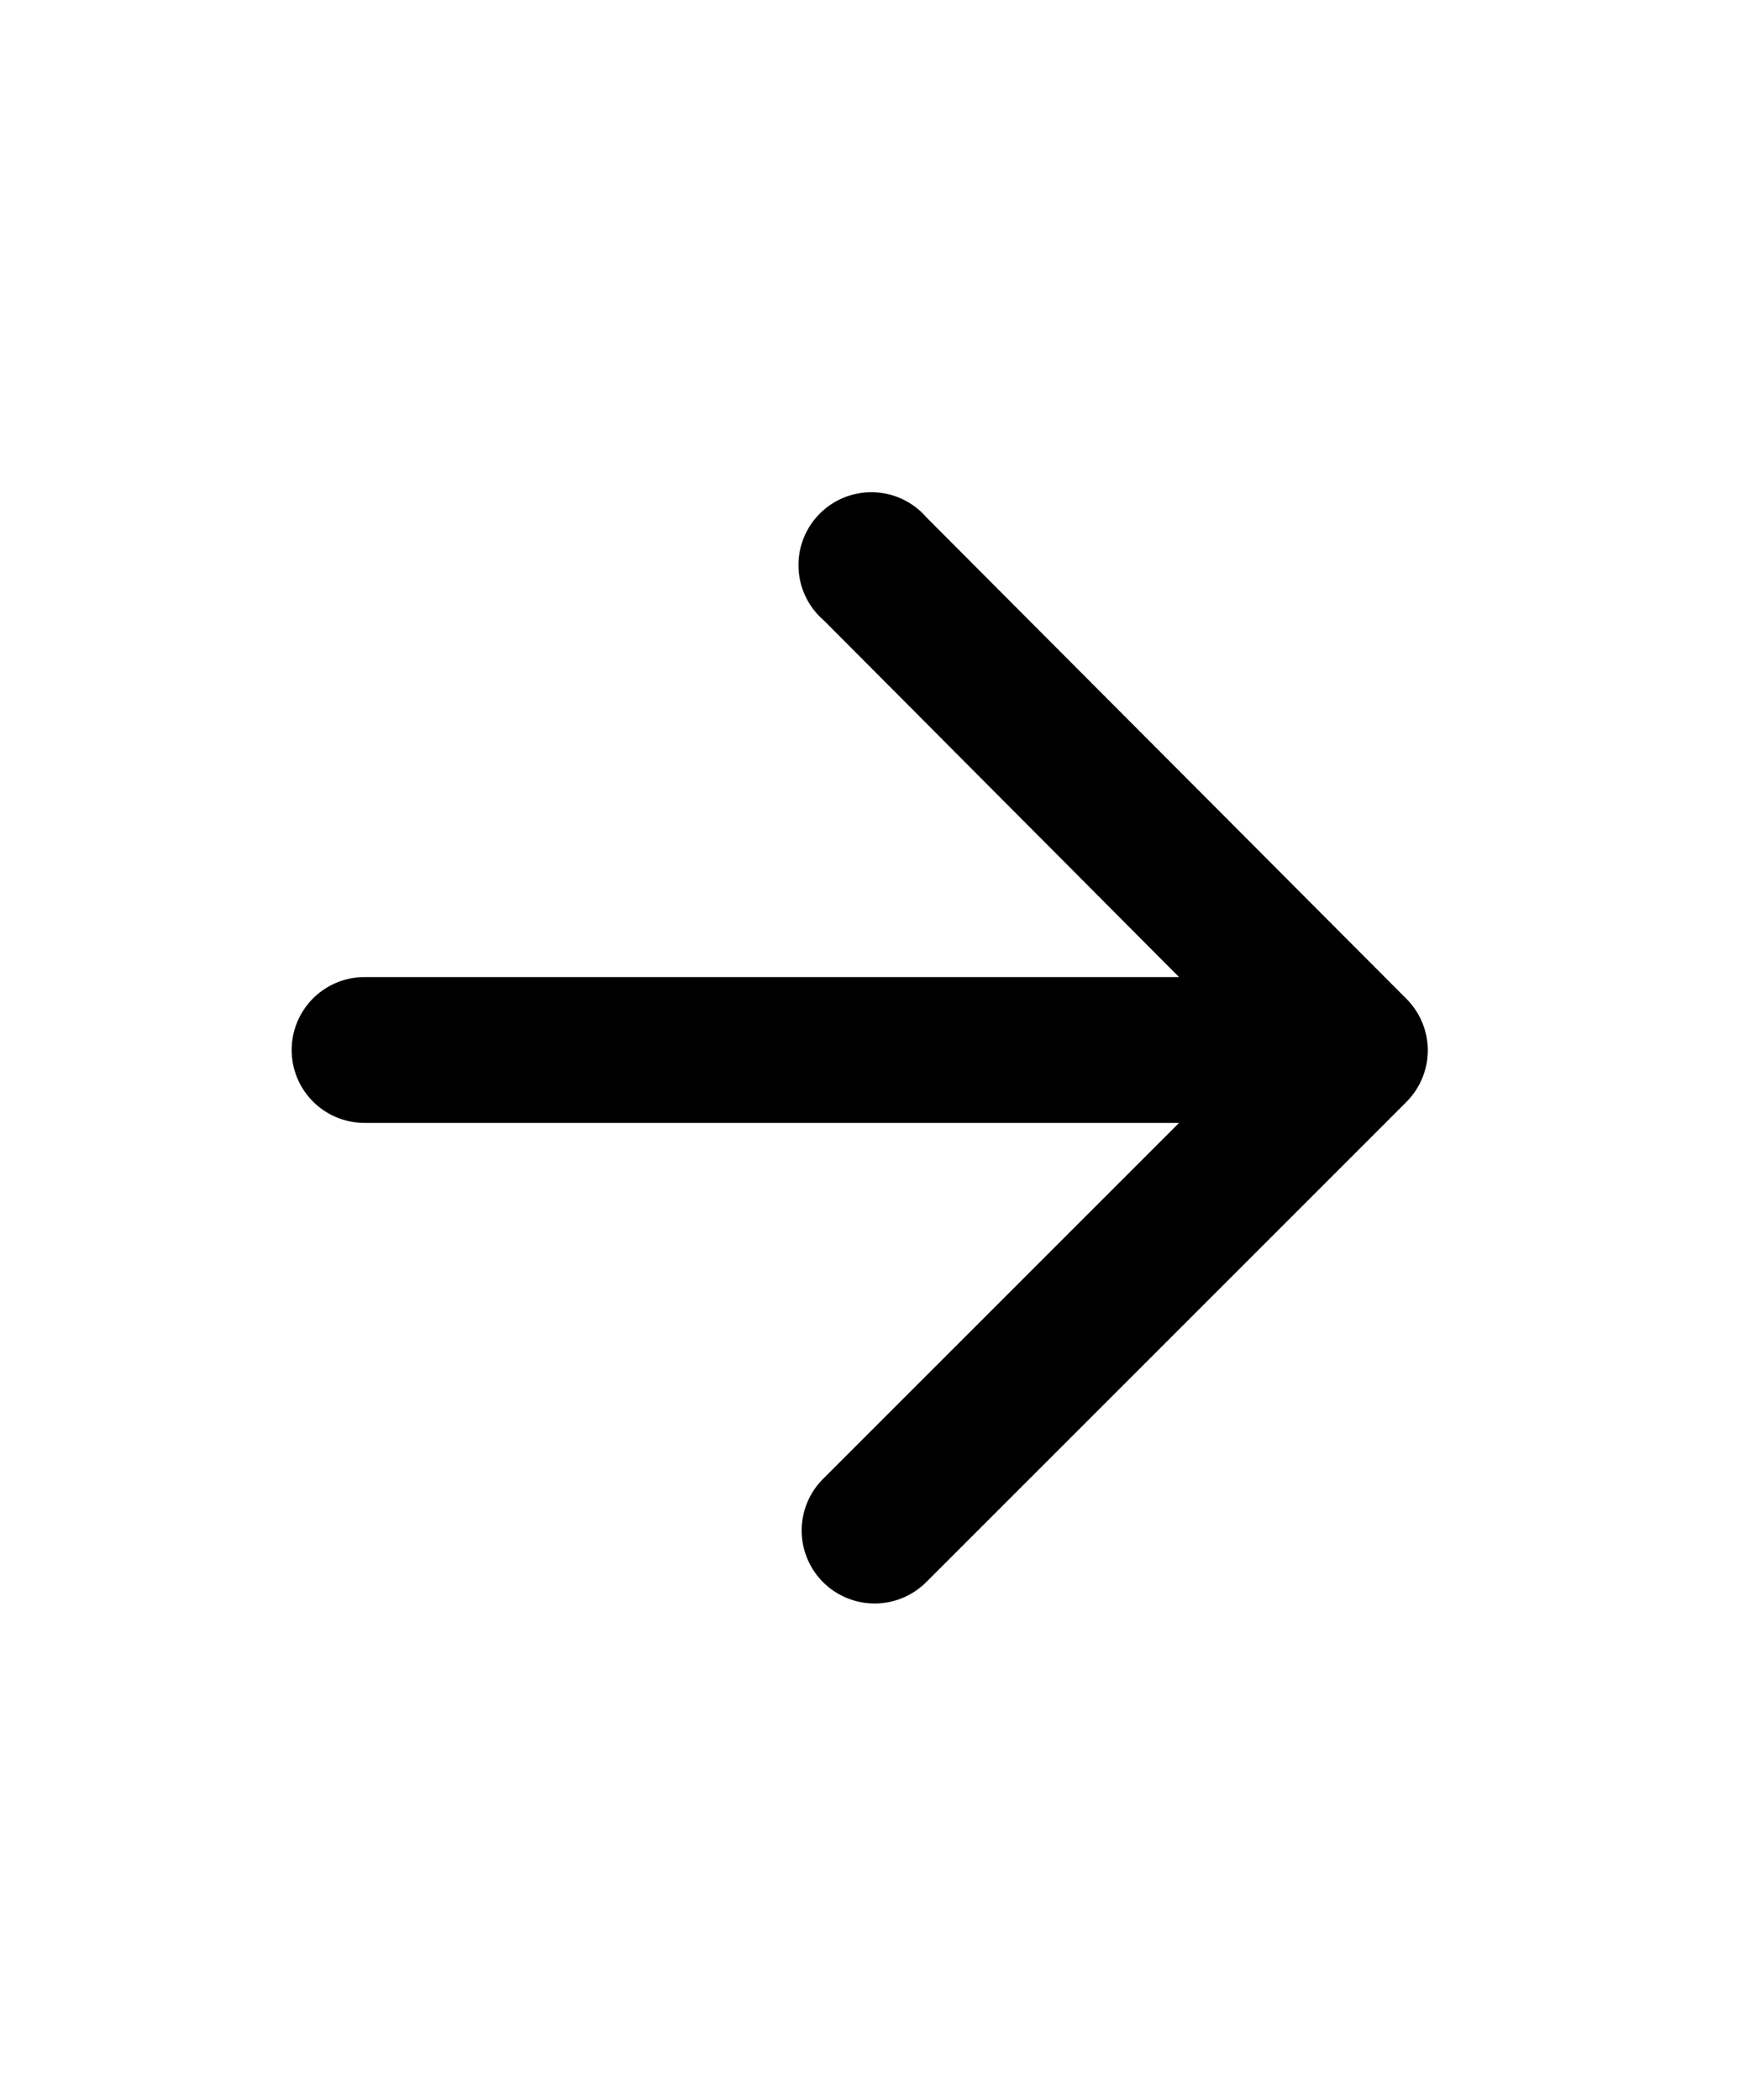 <svg viewBox="0 0 24 24" color="primary" width="20" xmlns="http://www.w3.org/2000/svg" class="sc-4ba21b47-0 hgqOyz">
  <path d="M5 13h11.17l-4.88 4.88a1 1 0 0 0 0 1.42 1 1 0 0 0 1.41 0l6.59-6.59a1 1 0 0 0 0-1.41l-6.58-6.6a1 1 0 1 0-1.41 1.41L16.17 11H5a1 1 0 0 0-1 1 1 1 0 0 0 1 1Z"/>
</svg>
